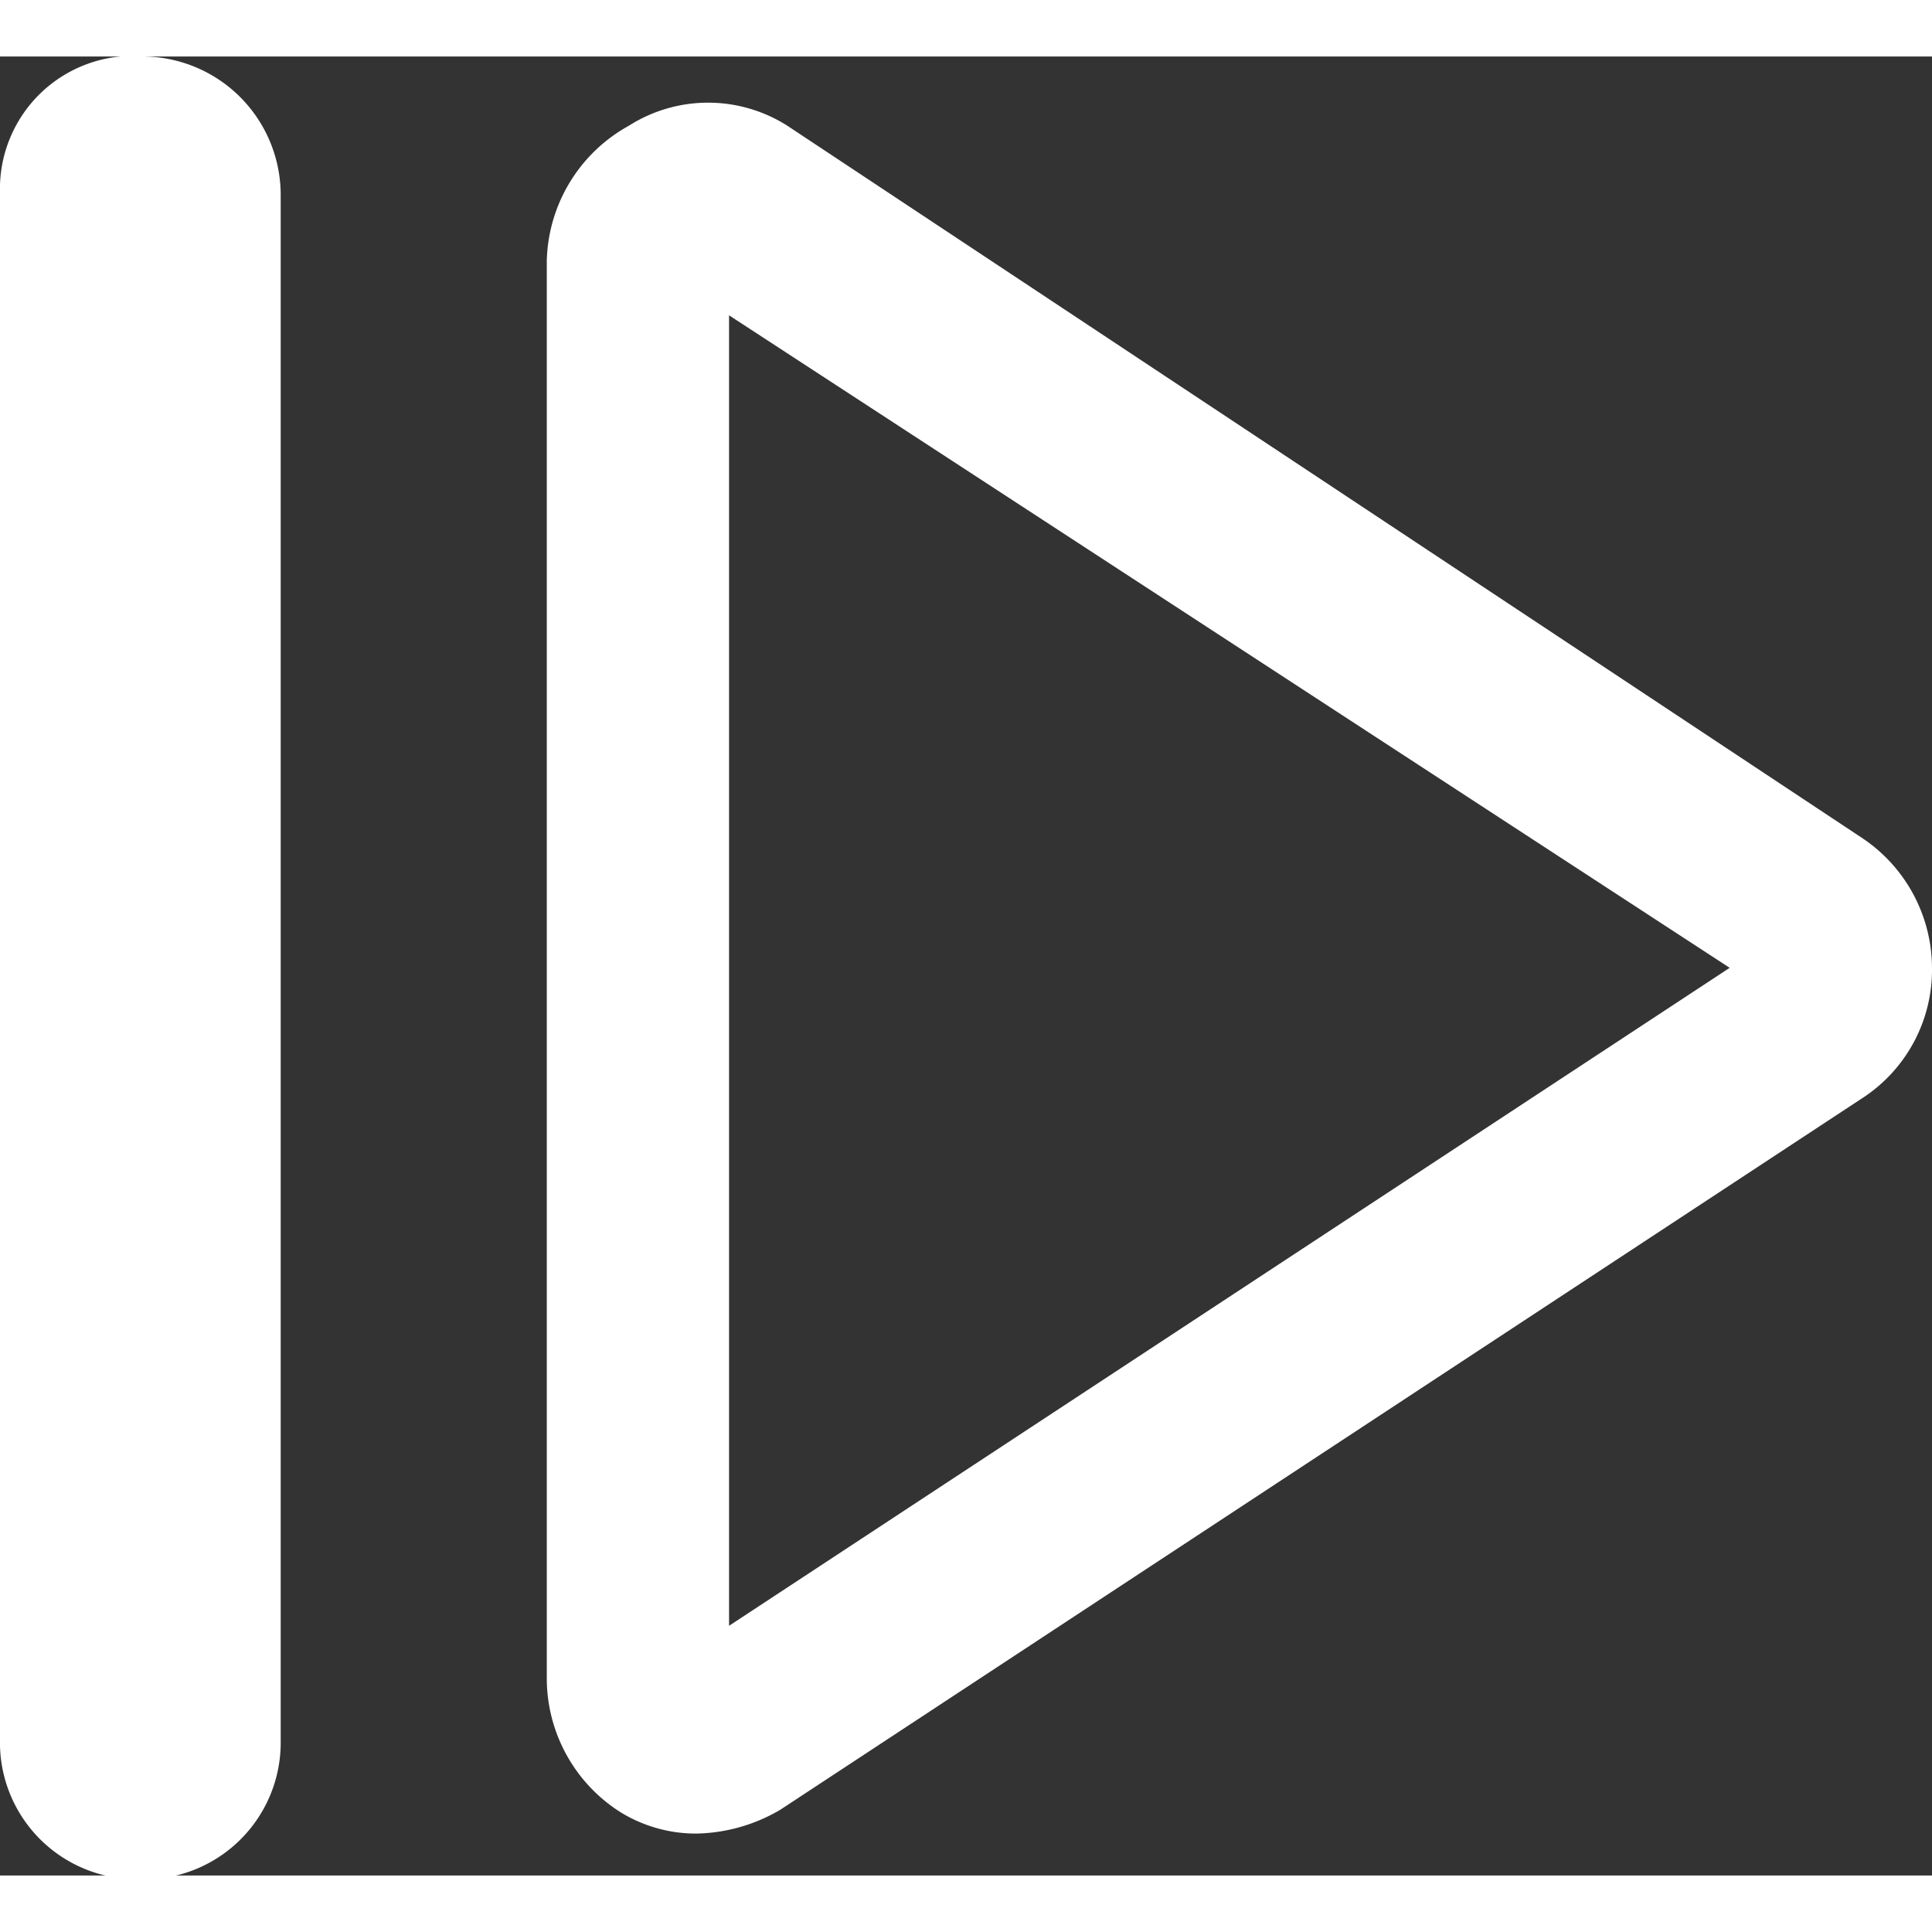 <svg xmlns="http://www.w3.org/2000/svg" height="30" width="30" viewBox="0 0 10.6 9.98">
  <rect x="0" y="0" width="10.6" height="9.98" fill="#333333" stroke="none"/>
  <defs>
    <style>
      .cls-1 {
        fill: #fff;
      }
    </style>
  </defs>
  <title>Resume</title>
  <g id="Layer_2" data-name="Layer 2">
    <g id="Layer_1-2" data-name="Layer 1">
      <g>
        <path class="cls-1" d="M3.82,9.75a.79.79,0,0,1-.42-.12A.87.87,0,0,1,3,8.89L3,1.12A.87.87,0,0,1,3.45.38a.81.81,0,0,1,.87,0l5.9,3.91A.86.86,0,0,1,10.6,5a.84.84,0,0,1-.39.72L4.28,9.62A.94.94,0,0,1,3.82,9.75ZM4,8.89ZM4,1.42,4,8.61,9.49,5Zm-.26-.18Z"/>
        <path class="cls-1" d="M.74,10A.75.75,0,0,1,0,9.23L0,.75A.73.73,0,0,1,.8,0a.76.76,0,0,1,.74.76l0,8.48A.75.75,0,0,1,.75,10Z"/>
      </g>
    </g>
  </g>
</svg>
